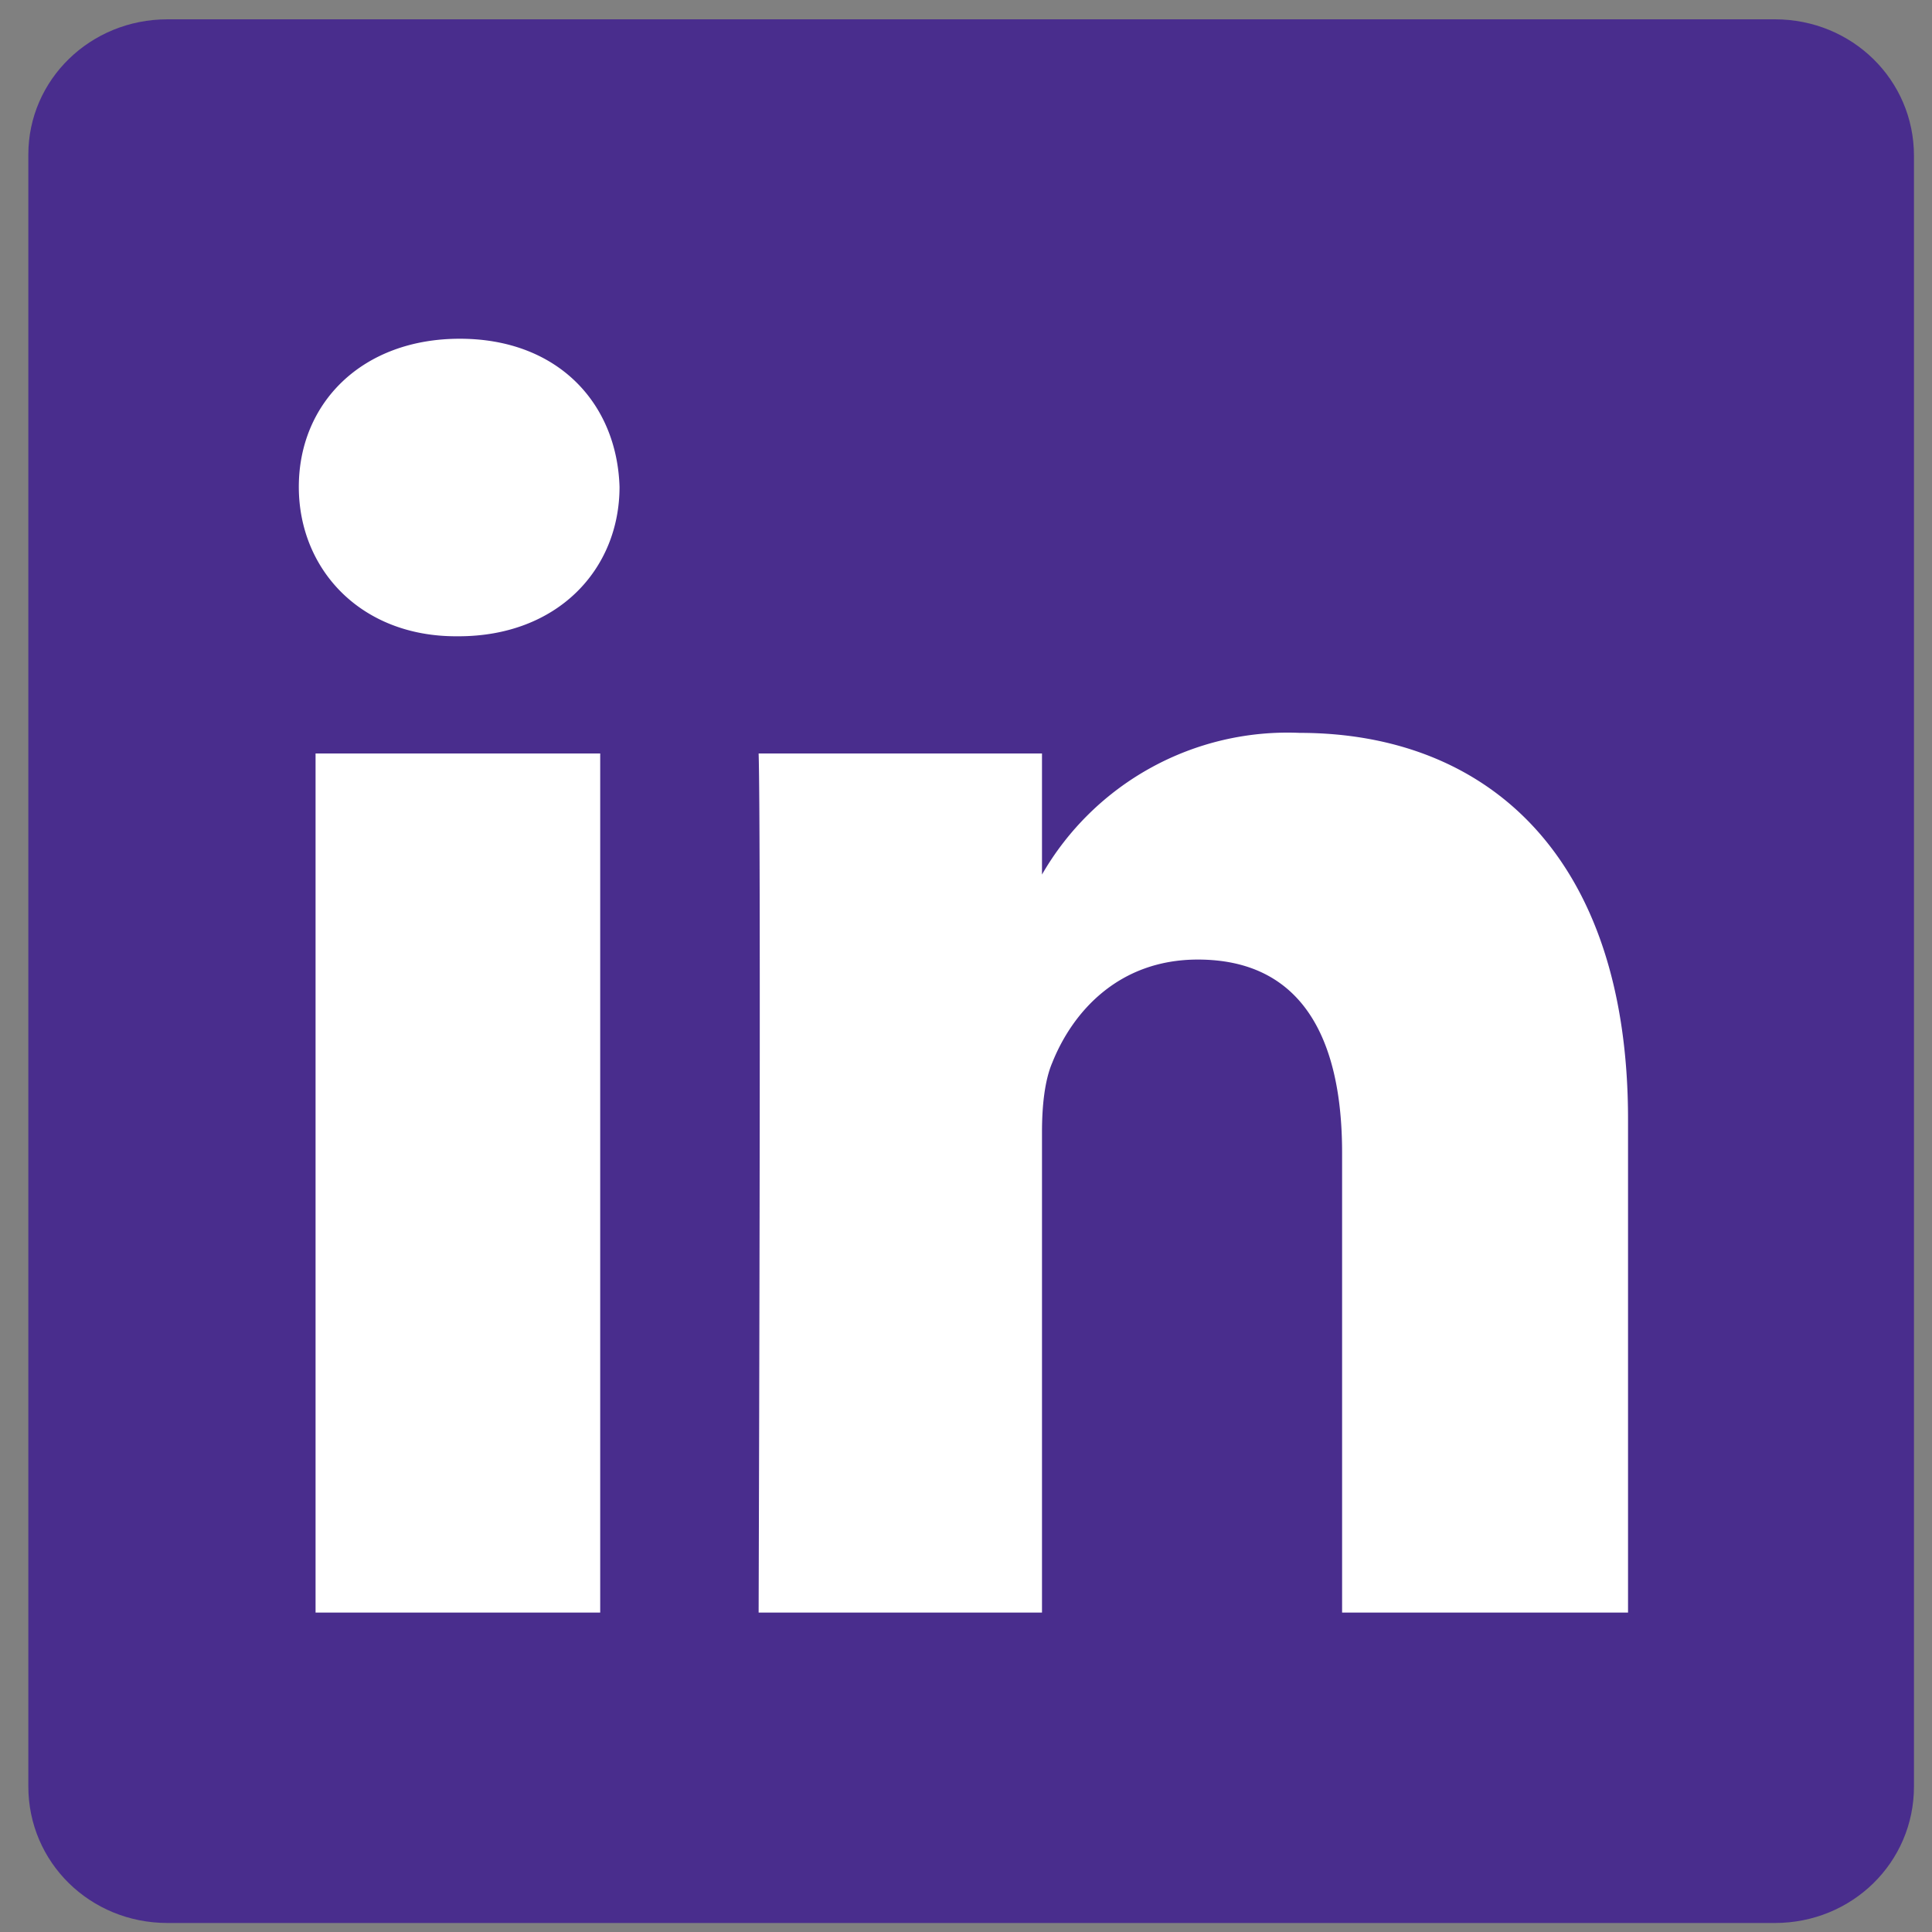 <svg xmlns="http://www.w3.org/2000/svg" xmlns:xlink="http://www.w3.org/1999/xlink" width="15" height="15" viewBox="0 0 15 15"><rect x="0" y="0" width="15" height="15" fill="#808080" stroke="none"/><defs><path id="275ta" d="M648.22 3296.2c0-.58.48-1.05 1.08-1.05h12.48c.6 0 1.08.47 1.08 1.06v12.66c0 .59-.48 1.06-1.08 1.06H649.3c-.6 0-1.08-.47-1.08-1.06v-12.66z"/><path id="275tb" d="M652.66 3307.52v-6.67h-2.21v6.67zm-1.1-7.58c.77 0 1.25-.52 1.25-1.16-.02-.65-.48-1.15-1.24-1.15s-1.25.5-1.25 1.15c0 .64.48 1.16 1.22 1.16zm2.33 7.58zm2.2 0v-3.73c0-.2.02-.4.08-.54.16-.4.52-.8 1.13-.8.8 0 1.12.6 1.12 1.5v3.57h2.22v-3.83c0-2.05-1.1-3-2.55-3a2.2 2.2 0 0 0-2 1.1v-.94h-2.2c.02.62 0 6.63 0 6.67z"/></defs><g><g transform="translate(-648 -3295)"><use fill="#492d8d" xlink:href="#275ta"/></g><g transform="translate(-648 -3295)"><use fill="#fff" xlink:href="#275tb"/></g></g></svg>